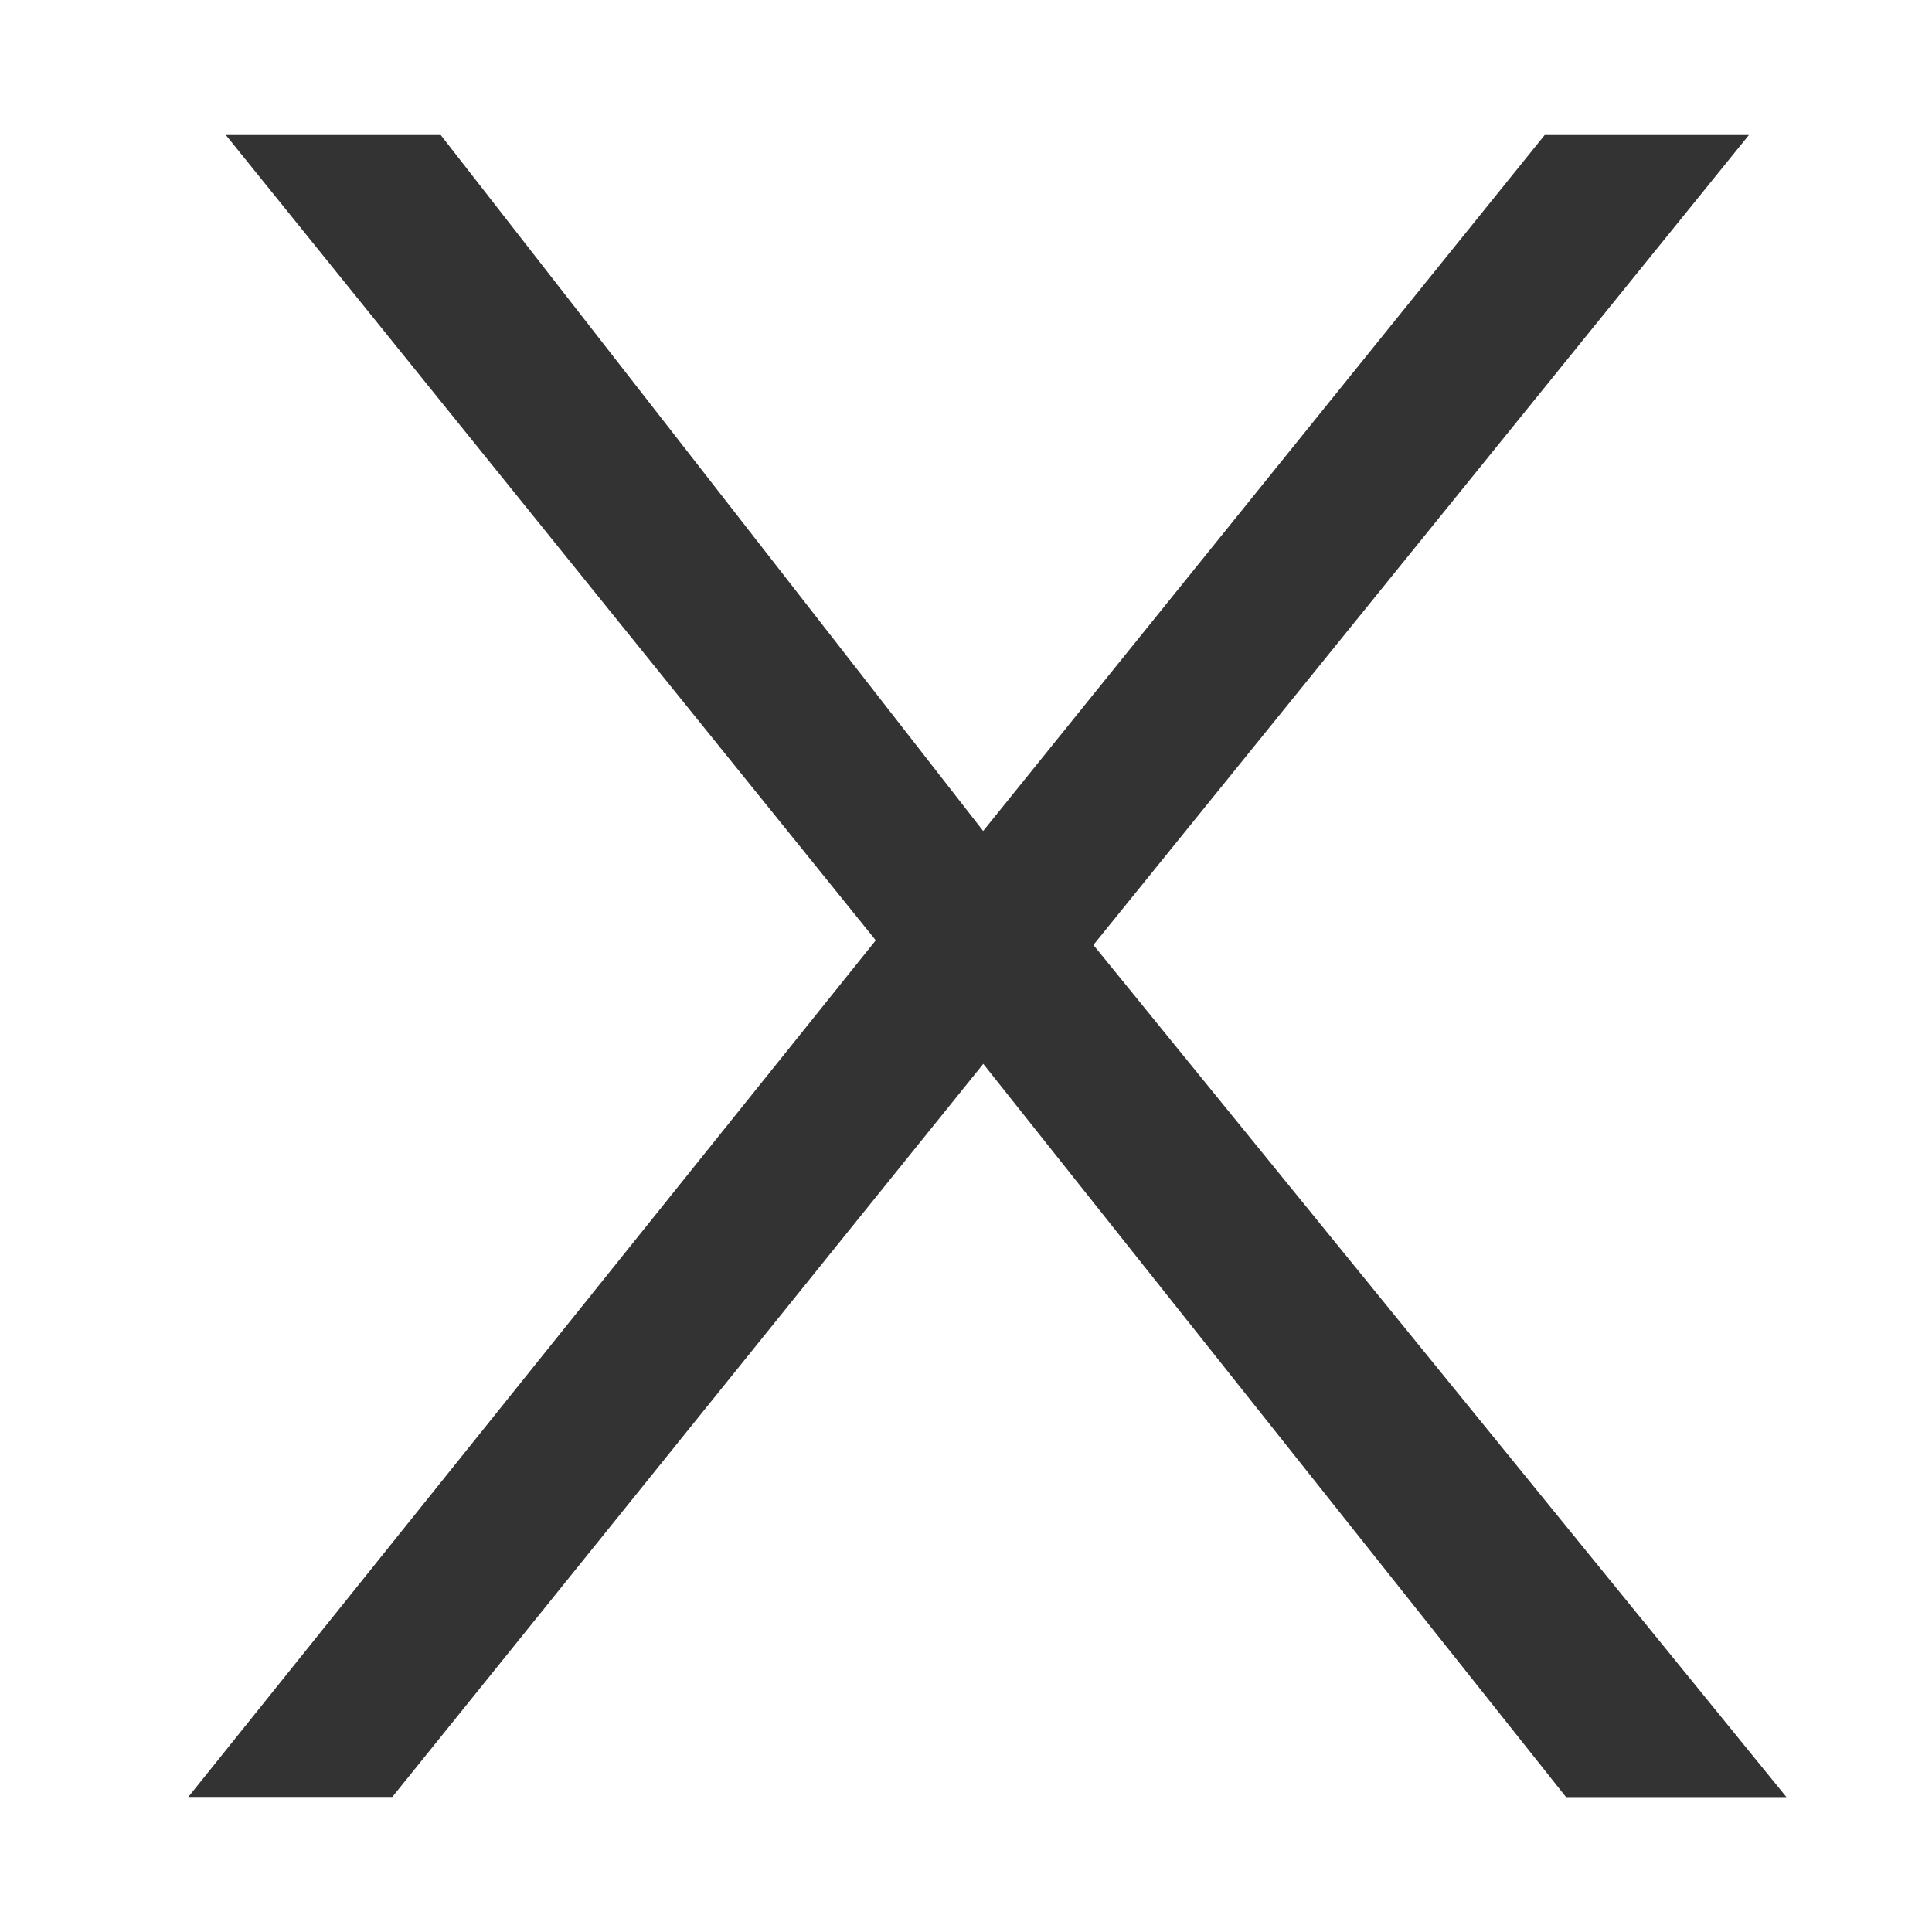 <?xml version="1.0" encoding="utf-8"?>
<!-- Generator: Adobe Illustrator 16.0.1, SVG Export Plug-In . SVG Version: 6.00 Build 0)  -->
<!DOCTYPE svg PUBLIC "-//W3C//DTD SVG 1.1//EN" "http://www.w3.org/Graphics/SVG/1.1/DTD/svg11.dtd">
<svg version="1.1" id="Layer_1" xmlns="http://www.w3.org/2000/svg" xmlns:xlink="http://www.w3.org/1999/xlink" x="0px" y="0px"
	 width="17px" height="17px" viewBox="0 0 17 17" enable-background="new 0 0 17 17" xml:space="preserve">
<g>
	<path fill="#333333" d="M3.878,1.188l4.773,6.124l4.941-6.124h1.797L9.621,8.315l6.098,7.498h-1.939L8.652,9.361l-5.2,6.451H1.657
		l6.049-7.538L1.987,1.188H3.878z"/>
</g>
</svg>
